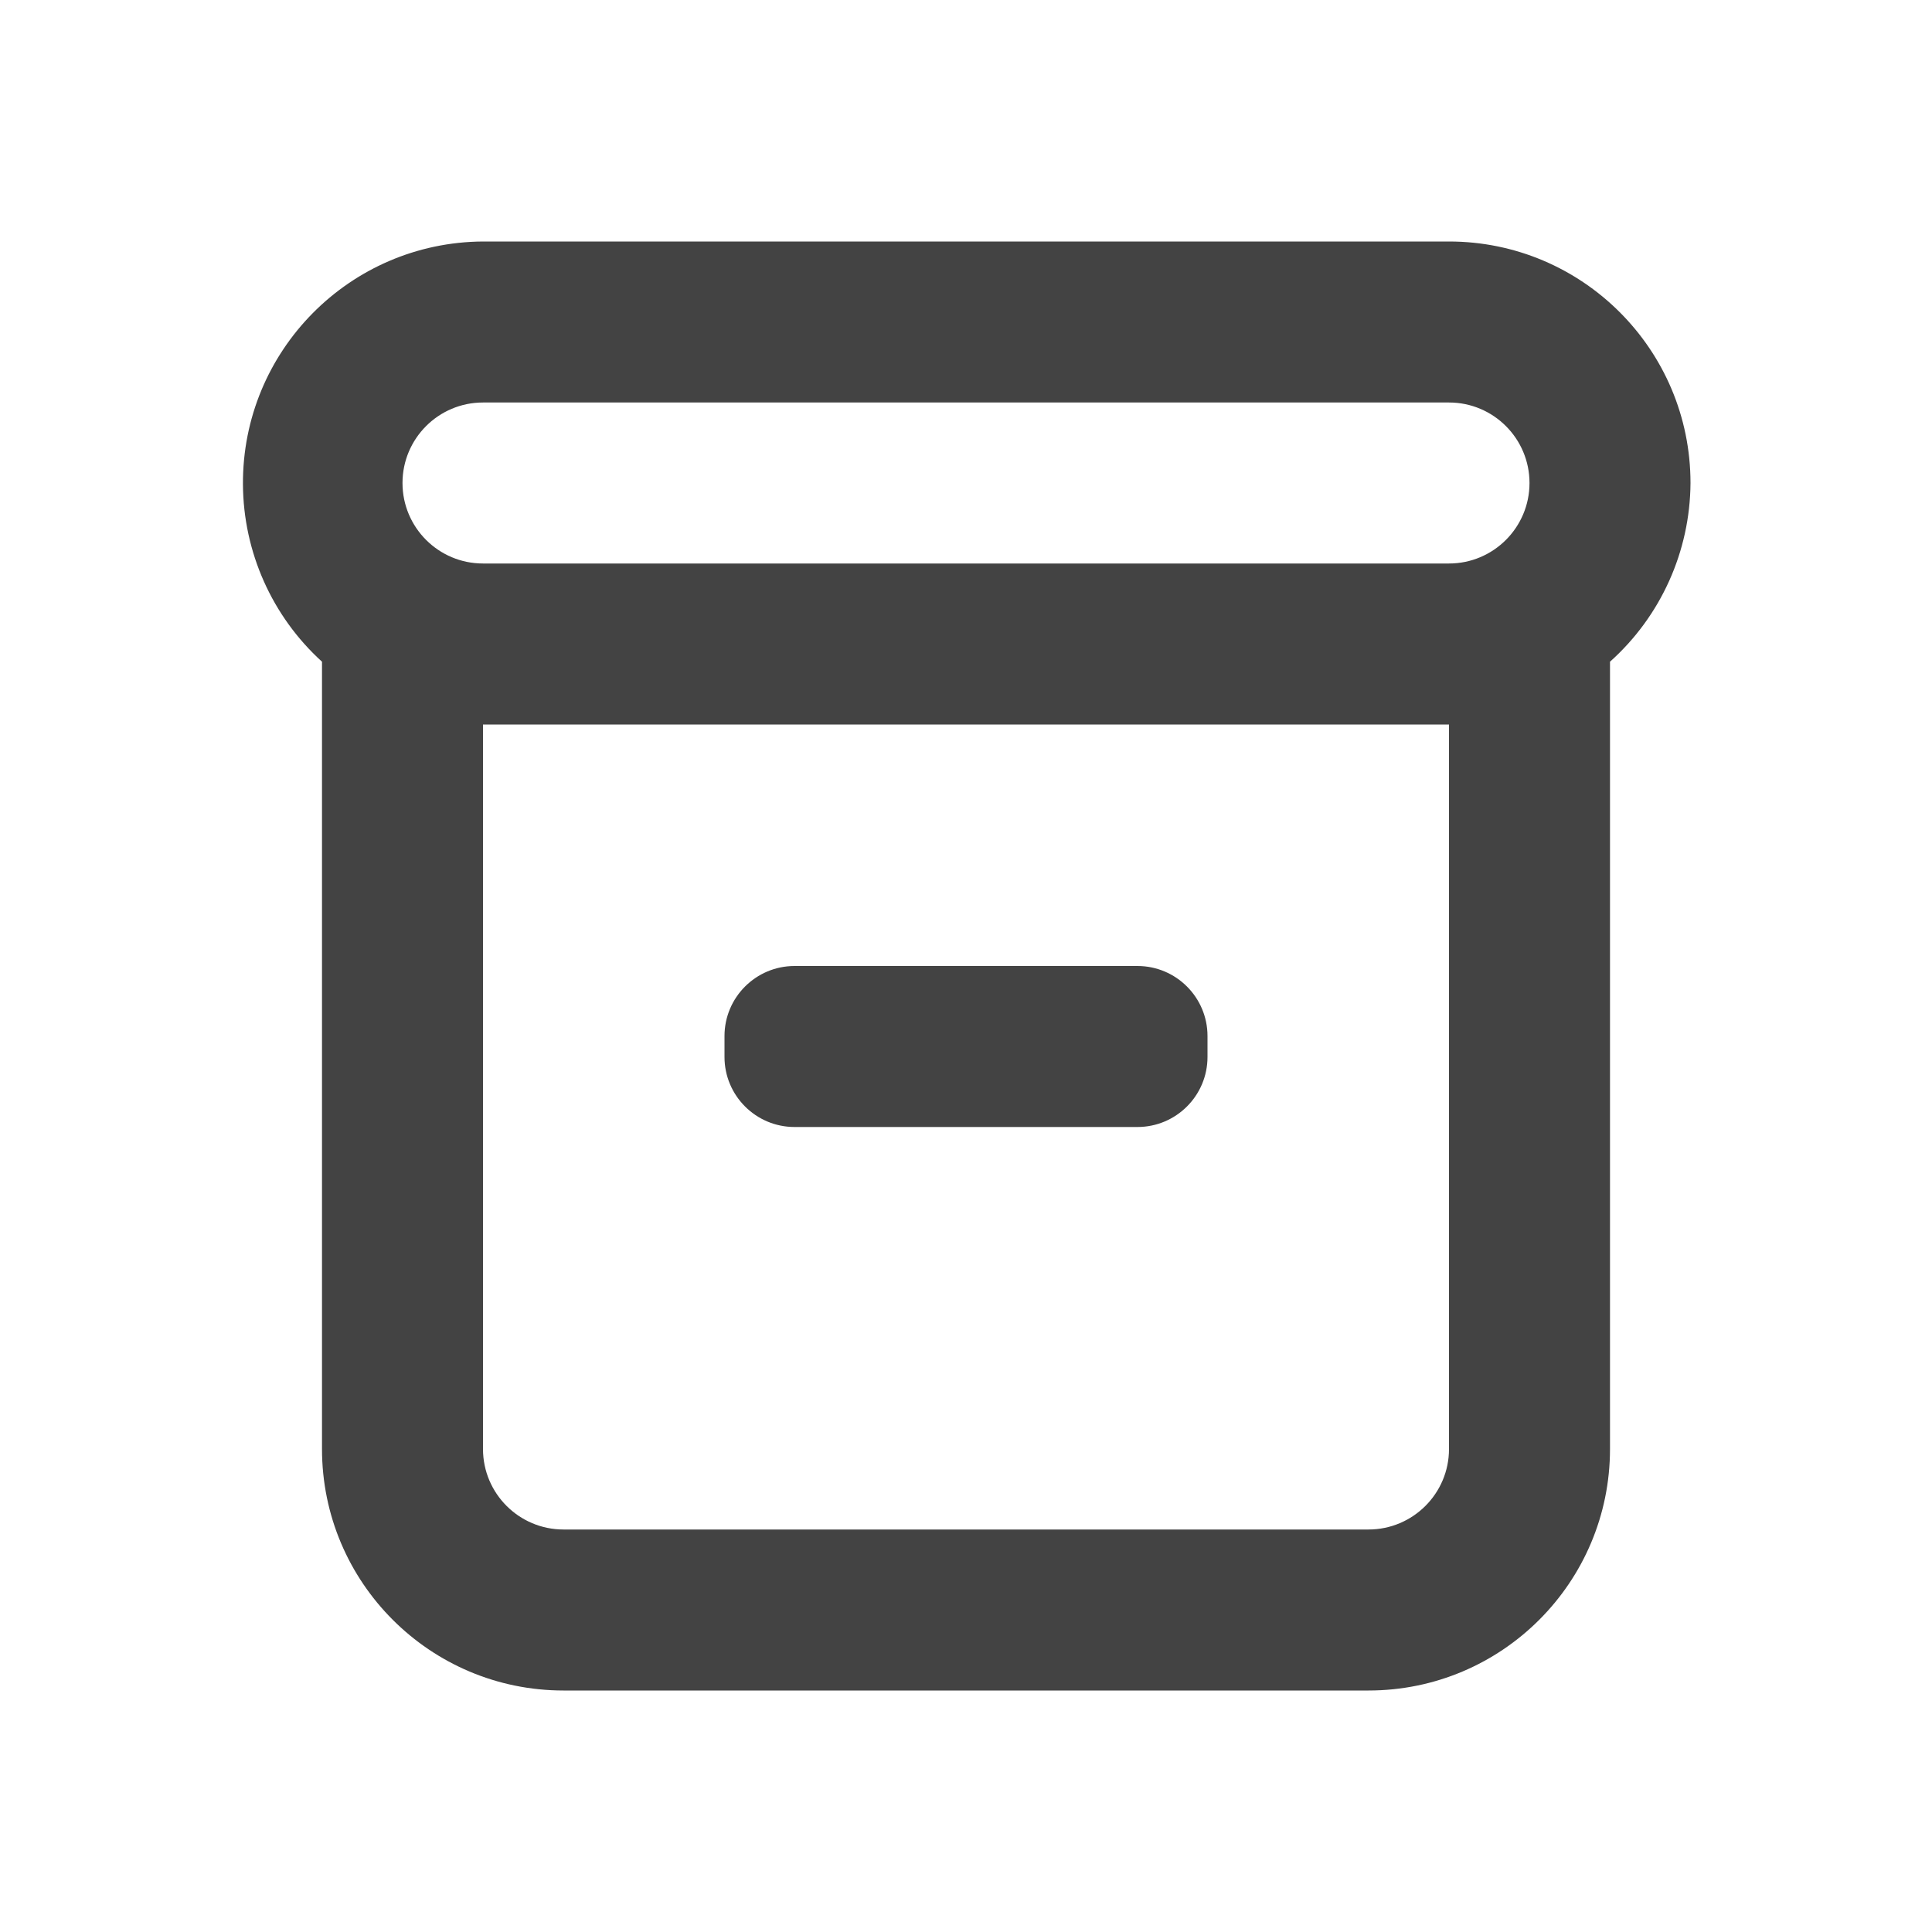 <?xml version="1.0" encoding="UTF-8"?>
<svg version="1.1" viewBox="0 0 24 24" xmlns="http://www.w3.org/2000/svg" xmlns:xlink="http://www.w3.org/1999/xlink">
    <!--Generated by IJSVG (https://github.com/iconjar/IJSVG)-->
    <g fill="#434343">
        <path opacity="0" d="M0,0h24v24h-24Z" transform="matrix(6.12323e-17,1,-1,6.12323e-17,24,-7.34788e-16)"></path>
        <path d="M21,6v0c0,-1.657 -1.343,-3 -3,-3h-12l6.13241e-08,-3.63102e-10c-1.657,0.01 -2.992,1.361 -2.982,3.018c0.005,0.839 0.361,1.638 0.982,2.202v9.78l3.37508e-14,4.52987e-07c2.50178e-07,1.657 1.343,3 3,3h10l-1.31134e-07,-3.55271e-15c1.657,7.24234e-08 3,-1.343 3,-3v-9.78l1.24477e-08,-1.11331e-08c0.632,-0.565 0.995,-1.372 1,-2.22Zm-15,-1h12h-4.37114e-08c0.552,-2.41411e-08 1,0.448 1,1c2.41411e-08,0.552 -0.448,1 -1,1h-12l-4.37114e-08,-1.77636e-15c-0.552,-2.41411e-08 -1,-0.448 -1,-1c2.41411e-08,-0.552 0.448,-1 1,-1Zm12,13v0c0,0.552 -0.448,1 -1,1h-10h-4.37114e-08c-0.552,-2.41411e-08 -1,-0.448 -1,-1c0,0 0,-3.55271e-15 0,-3.55271e-15v-9h12Z"></path>
        <path d="M9.87,14c-0.48,0 -0.87,-0.39 -0.87,-0.87v-0.26c0,-0.48 0.39,-0.87 0.87,-0.87h4.26c0.48,0 0.87,0.39 0.87,0.87v0.26c0,0.48 -0.39,0.87 -0.87,0.87Z"></path>
    </g>
</svg>